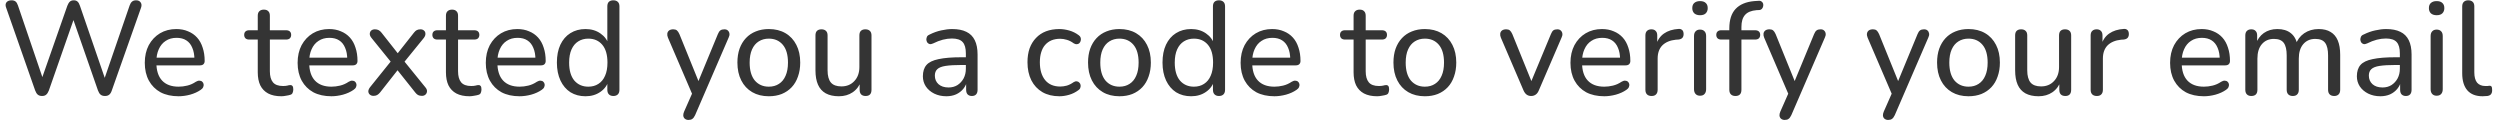 <svg width="263" height="13" viewBox="0 0 263 13" fill="none" xmlns="http://www.w3.org/2000/svg">
<path d="M4.424 10.098C4.237 10.098 4.088 10.051 3.976 9.958C3.864 9.865 3.771 9.715 3.696 9.51L0.644 0.802C0.56 0.587 0.569 0.405 0.672 0.256C0.784 0.107 0.966 0.032 1.218 0.032C1.395 0.032 1.535 0.074 1.638 0.158C1.741 0.242 1.825 0.382 1.89 0.578L4.704 8.838H4.2L7.084 0.606C7.159 0.41 7.247 0.265 7.35 0.172C7.453 0.079 7.588 0.032 7.756 0.032C7.933 0.032 8.069 0.079 8.162 0.172C8.265 0.265 8.349 0.415 8.414 0.62L11.242 8.838H10.794L13.636 0.578C13.701 0.391 13.785 0.256 13.888 0.172C13.991 0.079 14.135 0.032 14.322 0.032C14.537 0.032 14.695 0.107 14.798 0.256C14.901 0.405 14.915 0.587 14.84 0.802L11.76 9.524C11.695 9.72 11.606 9.865 11.494 9.958C11.382 10.051 11.233 10.098 11.046 10.098C10.85 10.098 10.696 10.051 10.584 9.958C10.472 9.865 10.379 9.715 10.304 9.51L7.574 1.67H7.882L5.138 9.524C5.063 9.72 4.97 9.865 4.858 9.958C4.755 10.051 4.611 10.098 4.424 10.098ZM18.787 10.126C18.05 10.126 17.415 9.986 16.883 9.706C16.361 9.417 15.955 9.011 15.665 8.488C15.376 7.956 15.231 7.331 15.231 6.612C15.231 5.903 15.371 5.282 15.651 4.75C15.941 4.218 16.333 3.803 16.827 3.504C17.331 3.205 17.905 3.056 18.549 3.056C19.007 3.056 19.417 3.135 19.781 3.294C20.155 3.443 20.472 3.663 20.733 3.952C20.995 4.241 21.191 4.596 21.321 5.016C21.461 5.427 21.531 5.893 21.531 6.416C21.531 6.565 21.485 6.682 21.391 6.766C21.307 6.841 21.181 6.878 21.013 6.878H16.225V6.066H20.691L20.453 6.262C20.453 5.777 20.379 5.366 20.229 5.03C20.089 4.685 19.879 4.423 19.599 4.246C19.329 4.069 18.988 3.98 18.577 3.98C18.129 3.98 17.747 4.087 17.429 4.302C17.112 4.507 16.869 4.801 16.701 5.184C16.533 5.557 16.449 5.991 16.449 6.486V6.57C16.449 7.41 16.65 8.045 17.051 8.474C17.453 8.903 18.031 9.118 18.787 9.118C19.086 9.118 19.389 9.081 19.697 9.006C20.015 8.931 20.318 8.796 20.607 8.6C20.747 8.516 20.873 8.479 20.985 8.488C21.107 8.488 21.205 8.525 21.279 8.6C21.354 8.665 21.401 8.749 21.419 8.852C21.438 8.945 21.424 9.048 21.377 9.16C21.331 9.272 21.242 9.37 21.111 9.454C20.803 9.669 20.435 9.837 20.005 9.958C19.585 10.07 19.179 10.126 18.787 10.126ZM29.594 10.126C29.044 10.126 28.581 10.028 28.208 9.832C27.844 9.636 27.569 9.351 27.382 8.978C27.205 8.605 27.116 8.147 27.116 7.606V4.162H26.22C26.052 4.162 25.922 4.12 25.828 4.036C25.735 3.943 25.688 3.821 25.688 3.672C25.688 3.513 25.735 3.392 25.828 3.308C25.922 3.224 26.052 3.182 26.22 3.182H27.116V1.656C27.116 1.441 27.172 1.283 27.284 1.18C27.396 1.068 27.555 1.012 27.76 1.012C27.965 1.012 28.119 1.068 28.222 1.18C28.334 1.283 28.39 1.441 28.39 1.656V3.182H30.084C30.262 3.182 30.397 3.224 30.49 3.308C30.584 3.392 30.63 3.513 30.63 3.672C30.63 3.821 30.584 3.943 30.49 4.036C30.397 4.12 30.262 4.162 30.084 4.162H28.39V7.494C28.39 8.007 28.497 8.395 28.712 8.656C28.927 8.917 29.282 9.048 29.776 9.048C29.953 9.048 30.103 9.034 30.224 9.006C30.346 8.969 30.453 8.95 30.546 8.95C30.63 8.941 30.7 8.969 30.756 9.034C30.822 9.099 30.854 9.221 30.854 9.398C30.854 9.529 30.831 9.65 30.784 9.762C30.747 9.865 30.668 9.935 30.546 9.972C30.434 10.009 30.285 10.042 30.098 10.07C29.912 10.107 29.744 10.126 29.594 10.126ZM34.865 10.126C34.128 10.126 33.493 9.986 32.961 9.706C32.439 9.417 32.033 9.011 31.743 8.488C31.454 7.956 31.309 7.331 31.309 6.612C31.309 5.903 31.449 5.282 31.729 4.75C32.019 4.218 32.411 3.803 32.905 3.504C33.409 3.205 33.983 3.056 34.627 3.056C35.085 3.056 35.495 3.135 35.859 3.294C36.233 3.443 36.55 3.663 36.811 3.952C37.073 4.241 37.269 4.596 37.399 5.016C37.539 5.427 37.609 5.893 37.609 6.416C37.609 6.565 37.563 6.682 37.469 6.766C37.385 6.841 37.259 6.878 37.091 6.878H32.303V6.066H36.769L36.531 6.262C36.531 5.777 36.457 5.366 36.307 5.03C36.167 4.685 35.957 4.423 35.677 4.246C35.407 4.069 35.066 3.98 34.655 3.98C34.207 3.98 33.825 4.087 33.507 4.302C33.19 4.507 32.947 4.801 32.779 5.184C32.611 5.557 32.527 5.991 32.527 6.486V6.57C32.527 7.41 32.728 8.045 33.129 8.474C33.531 8.903 34.109 9.118 34.865 9.118C35.164 9.118 35.467 9.081 35.775 9.006C36.093 8.931 36.396 8.796 36.685 8.6C36.825 8.516 36.951 8.479 37.063 8.488C37.185 8.488 37.283 8.525 37.357 8.6C37.432 8.665 37.479 8.749 37.497 8.852C37.516 8.945 37.502 9.048 37.455 9.16C37.409 9.272 37.32 9.37 37.189 9.454C36.881 9.669 36.513 9.837 36.083 9.958C35.663 10.07 35.257 10.126 34.865 10.126ZM39.279 10.084C39.139 10.084 39.018 10.042 38.915 9.958C38.812 9.874 38.757 9.762 38.747 9.622C38.747 9.482 38.808 9.333 38.929 9.174L41.351 6.164V6.794L39.083 3.994C38.953 3.835 38.892 3.686 38.901 3.546C38.91 3.406 38.962 3.294 39.055 3.21C39.158 3.126 39.284 3.084 39.433 3.084C39.592 3.084 39.722 3.112 39.825 3.168C39.937 3.224 40.04 3.313 40.133 3.434L42.065 5.884H41.617L43.549 3.434C43.642 3.313 43.74 3.224 43.843 3.168C43.955 3.112 44.086 3.084 44.235 3.084C44.385 3.084 44.506 3.126 44.599 3.21C44.702 3.294 44.753 3.406 44.753 3.546C44.763 3.686 44.706 3.835 44.585 3.994L42.331 6.766V6.206L44.739 9.174C44.87 9.323 44.931 9.468 44.921 9.608C44.912 9.748 44.856 9.865 44.753 9.958C44.66 10.042 44.538 10.084 44.389 10.084C44.23 10.084 44.095 10.056 43.983 10C43.88 9.944 43.782 9.855 43.689 9.734L41.603 7.116H42.037L39.979 9.734C39.886 9.846 39.783 9.935 39.671 10C39.569 10.056 39.438 10.084 39.279 10.084ZM49.391 10.126C48.84 10.126 48.378 10.028 48.005 9.832C47.641 9.636 47.366 9.351 47.179 8.978C47.002 8.605 46.913 8.147 46.913 7.606V4.162H46.017C45.849 4.162 45.718 4.12 45.625 4.036C45.532 3.943 45.485 3.821 45.485 3.672C45.485 3.513 45.532 3.392 45.625 3.308C45.718 3.224 45.849 3.182 46.017 3.182H46.913V1.656C46.913 1.441 46.969 1.283 47.081 1.18C47.193 1.068 47.352 1.012 47.557 1.012C47.762 1.012 47.916 1.068 48.019 1.18C48.131 1.283 48.187 1.441 48.187 1.656V3.182H49.881C50.058 3.182 50.194 3.224 50.287 3.308C50.38 3.392 50.427 3.513 50.427 3.672C50.427 3.821 50.38 3.943 50.287 4.036C50.194 4.12 50.058 4.162 49.881 4.162H48.187V7.494C48.187 8.007 48.294 8.395 48.509 8.656C48.724 8.917 49.078 9.048 49.573 9.048C49.75 9.048 49.9 9.034 50.021 9.006C50.142 8.969 50.25 8.95 50.343 8.95C50.427 8.941 50.497 8.969 50.553 9.034C50.618 9.099 50.651 9.221 50.651 9.398C50.651 9.529 50.628 9.65 50.581 9.762C50.544 9.865 50.464 9.935 50.343 9.972C50.231 10.009 50.082 10.042 49.895 10.07C49.708 10.107 49.54 10.126 49.391 10.126ZM54.662 10.126C53.925 10.126 53.29 9.986 52.758 9.706C52.236 9.417 51.83 9.011 51.54 8.488C51.251 7.956 51.106 7.331 51.106 6.612C51.106 5.903 51.246 5.282 51.526 4.75C51.816 4.218 52.208 3.803 52.702 3.504C53.206 3.205 53.78 3.056 54.424 3.056C54.882 3.056 55.292 3.135 55.656 3.294C56.03 3.443 56.347 3.663 56.608 3.952C56.87 4.241 57.066 4.596 57.196 5.016C57.336 5.427 57.406 5.893 57.406 6.416C57.406 6.565 57.36 6.682 57.266 6.766C57.182 6.841 57.056 6.878 56.888 6.878H52.1V6.066H56.566L56.328 6.262C56.328 5.777 56.254 5.366 56.104 5.03C55.964 4.685 55.754 4.423 55.474 4.246C55.204 4.069 54.863 3.98 54.452 3.98C54.004 3.98 53.622 4.087 53.304 4.302C52.987 4.507 52.744 4.801 52.576 5.184C52.408 5.557 52.324 5.991 52.324 6.486V6.57C52.324 7.41 52.525 8.045 52.926 8.474C53.328 8.903 53.906 9.118 54.662 9.118C54.961 9.118 55.264 9.081 55.572 9.006C55.89 8.931 56.193 8.796 56.482 8.6C56.622 8.516 56.748 8.479 56.86 8.488C56.982 8.488 57.08 8.525 57.154 8.6C57.229 8.665 57.276 8.749 57.294 8.852C57.313 8.945 57.299 9.048 57.252 9.16C57.206 9.272 57.117 9.37 56.986 9.454C56.678 9.669 56.31 9.837 55.88 9.958C55.46 10.07 55.054 10.126 54.662 10.126ZM61.595 10.126C60.997 10.126 60.47 9.986 60.013 9.706C59.565 9.417 59.215 9.006 58.963 8.474C58.711 7.933 58.585 7.303 58.585 6.584C58.585 5.856 58.706 5.231 58.949 4.708C59.201 4.176 59.551 3.77 59.999 3.49C60.456 3.201 60.988 3.056 61.595 3.056C62.201 3.056 62.724 3.21 63.163 3.518C63.601 3.817 63.895 4.218 64.045 4.722H63.891V0.676C63.891 0.461 63.942 0.303 64.045 0.2C64.157 0.088 64.315 0.032 64.521 0.032C64.726 0.032 64.885 0.088 64.997 0.2C65.109 0.303 65.165 0.461 65.165 0.676V9.44C65.165 9.655 65.109 9.818 64.997 9.93C64.885 10.042 64.726 10.098 64.521 10.098C64.325 10.098 64.171 10.042 64.059 9.93C63.947 9.818 63.891 9.655 63.891 9.44V8.166L64.045 8.418C63.905 8.941 63.611 9.356 63.163 9.664C62.724 9.972 62.201 10.126 61.595 10.126ZM61.889 9.118C62.299 9.118 62.654 9.02 62.953 8.824C63.261 8.628 63.494 8.343 63.653 7.97C63.821 7.597 63.905 7.135 63.905 6.584C63.905 5.763 63.723 5.137 63.359 4.708C62.995 4.279 62.505 4.064 61.889 4.064C61.487 4.064 61.133 4.162 60.825 4.358C60.526 4.545 60.293 4.825 60.125 5.198C59.957 5.571 59.873 6.033 59.873 6.584C59.873 7.405 60.055 8.035 60.419 8.474C60.792 8.903 61.282 9.118 61.889 9.118ZM72.426 12.618C72.277 12.618 72.151 12.576 72.048 12.492C71.955 12.417 71.899 12.31 71.88 12.17C71.871 12.039 71.899 11.899 71.964 11.75L72.916 9.594V10.126L70.27 3.966C70.205 3.807 70.181 3.663 70.2 3.532C70.219 3.401 70.279 3.294 70.382 3.21C70.494 3.126 70.643 3.084 70.83 3.084C70.989 3.084 71.115 3.121 71.208 3.196C71.301 3.271 71.39 3.401 71.474 3.588L73.672 9.006H73.28L75.52 3.588C75.595 3.401 75.683 3.271 75.786 3.196C75.889 3.121 76.029 3.084 76.206 3.084C76.365 3.084 76.486 3.126 76.57 3.21C76.663 3.294 76.719 3.401 76.738 3.532C76.757 3.663 76.729 3.803 76.654 3.952L73.126 12.114C73.033 12.31 72.935 12.441 72.832 12.506C72.739 12.581 72.603 12.618 72.426 12.618ZM80.879 10.126C80.207 10.126 79.624 9.981 79.129 9.692C78.634 9.403 78.252 8.992 77.981 8.46C77.71 7.928 77.575 7.303 77.575 6.584C77.575 6.043 77.65 5.557 77.799 5.128C77.958 4.689 78.182 4.316 78.471 4.008C78.76 3.7 79.106 3.467 79.507 3.308C79.918 3.14 80.375 3.056 80.879 3.056C81.551 3.056 82.134 3.201 82.629 3.49C83.124 3.779 83.506 4.19 83.777 4.722C84.048 5.245 84.183 5.865 84.183 6.584C84.183 7.125 84.104 7.615 83.945 8.054C83.796 8.493 83.576 8.866 83.287 9.174C82.998 9.482 82.648 9.72 82.237 9.888C81.836 10.047 81.383 10.126 80.879 10.126ZM80.879 9.118C81.29 9.118 81.644 9.02 81.943 8.824C82.251 8.628 82.484 8.343 82.643 7.97C82.811 7.597 82.895 7.135 82.895 6.584C82.895 5.763 82.713 5.137 82.349 4.708C81.985 4.279 81.495 4.064 80.879 4.064C80.478 4.064 80.123 4.162 79.815 4.358C79.516 4.545 79.283 4.825 79.115 5.198C78.947 5.571 78.863 6.033 78.863 6.584C78.863 7.405 79.045 8.035 79.409 8.474C79.782 8.903 80.272 9.118 80.879 9.118ZM88.251 10.126C87.7 10.126 87.238 10.023 86.865 9.818C86.501 9.613 86.23 9.309 86.053 8.908C85.876 8.507 85.787 8.003 85.787 7.396V3.728C85.787 3.513 85.838 3.355 85.941 3.252C86.053 3.14 86.212 3.084 86.417 3.084C86.622 3.084 86.781 3.14 86.893 3.252C87.005 3.355 87.061 3.513 87.061 3.728V7.396C87.061 7.975 87.178 8.404 87.411 8.684C87.644 8.955 88.013 9.09 88.517 9.09C89.077 9.09 89.53 8.903 89.875 8.53C90.23 8.157 90.407 7.662 90.407 7.046V3.728C90.407 3.513 90.458 3.355 90.561 3.252C90.673 3.14 90.832 3.084 91.037 3.084C91.242 3.084 91.401 3.14 91.513 3.252C91.625 3.355 91.681 3.513 91.681 3.728V9.44C91.681 9.879 91.476 10.098 91.065 10.098C90.86 10.098 90.701 10.042 90.589 9.93C90.486 9.818 90.435 9.655 90.435 9.44V8.222L90.617 8.46C90.43 9.001 90.127 9.417 89.707 9.706C89.296 9.986 88.811 10.126 88.251 10.126ZM99.551 10.126C99.085 10.126 98.66 10.033 98.277 9.846C97.904 9.659 97.61 9.407 97.395 9.09C97.19 8.773 97.087 8.418 97.087 8.026C97.087 7.522 97.213 7.125 97.465 6.836C97.717 6.547 98.142 6.341 98.739 6.22C99.337 6.089 100.139 6.024 101.147 6.024H101.805V6.836H101.175C100.457 6.836 99.887 6.869 99.467 6.934C99.057 6.999 98.767 7.116 98.599 7.284C98.431 7.443 98.347 7.667 98.347 7.956C98.347 8.32 98.473 8.619 98.725 8.852C98.987 9.085 99.341 9.202 99.789 9.202C100.144 9.202 100.457 9.118 100.727 8.95C100.998 8.773 101.213 8.539 101.371 8.25C101.53 7.951 101.609 7.611 101.609 7.228V5.618C101.609 5.067 101.497 4.671 101.273 4.428C101.049 4.176 100.671 4.05 100.139 4.05C99.831 4.05 99.514 4.092 99.187 4.176C98.861 4.26 98.52 4.391 98.165 4.568C98.025 4.633 97.904 4.657 97.801 4.638C97.699 4.61 97.615 4.554 97.549 4.47C97.493 4.377 97.461 4.279 97.451 4.176C97.451 4.064 97.475 3.957 97.521 3.854C97.577 3.751 97.671 3.677 97.801 3.63C98.212 3.425 98.618 3.28 99.019 3.196C99.43 3.103 99.813 3.056 100.167 3.056C100.774 3.056 101.273 3.154 101.665 3.35C102.057 3.537 102.351 3.831 102.547 4.232C102.743 4.624 102.841 5.128 102.841 5.744V9.44C102.841 9.655 102.79 9.818 102.687 9.93C102.585 10.042 102.435 10.098 102.239 10.098C102.053 10.098 101.903 10.042 101.791 9.93C101.689 9.818 101.637 9.655 101.637 9.44V8.446H101.763C101.689 8.791 101.549 9.09 101.343 9.342C101.138 9.594 100.881 9.79 100.573 9.93C100.275 10.061 99.934 10.126 99.551 10.126ZM111.451 10.126C110.76 10.126 110.163 9.981 109.659 9.692C109.155 9.393 108.767 8.978 108.497 8.446C108.226 7.905 108.091 7.27 108.091 6.542C108.091 6.001 108.165 5.515 108.315 5.086C108.473 4.657 108.697 4.293 108.987 3.994C109.276 3.686 109.626 3.453 110.037 3.294C110.457 3.135 110.928 3.056 111.451 3.056C111.777 3.056 112.123 3.107 112.487 3.21C112.851 3.313 113.187 3.481 113.495 3.714C113.597 3.789 113.663 3.877 113.691 3.98C113.719 4.073 113.719 4.171 113.691 4.274C113.672 4.377 113.625 4.465 113.551 4.54C113.485 4.605 113.397 4.643 113.285 4.652C113.182 4.661 113.07 4.629 112.949 4.554C112.725 4.386 112.487 4.265 112.235 4.19C111.992 4.115 111.759 4.078 111.535 4.078C111.189 4.078 110.881 4.134 110.611 4.246C110.349 4.358 110.125 4.521 109.939 4.736C109.761 4.941 109.626 5.198 109.533 5.506C109.439 5.805 109.393 6.155 109.393 6.556C109.393 7.349 109.579 7.975 109.953 8.432C110.326 8.88 110.853 9.104 111.535 9.104C111.759 9.104 111.992 9.071 112.235 9.006C112.477 8.931 112.715 8.81 112.949 8.642C113.07 8.567 113.182 8.539 113.285 8.558C113.387 8.567 113.471 8.609 113.537 8.684C113.611 8.749 113.658 8.833 113.677 8.936C113.695 9.029 113.686 9.127 113.649 9.23C113.621 9.333 113.555 9.417 113.453 9.482C113.154 9.706 112.827 9.869 112.473 9.972C112.118 10.075 111.777 10.126 111.451 10.126ZM117.766 10.126C117.094 10.126 116.51 9.981 116.016 9.692C115.521 9.403 115.138 8.992 114.868 8.46C114.597 7.928 114.462 7.303 114.462 6.584C114.462 6.043 114.536 5.557 114.686 5.128C114.844 4.689 115.068 4.316 115.358 4.008C115.647 3.7 115.992 3.467 116.394 3.308C116.804 3.14 117.262 3.056 117.766 3.056C118.438 3.056 119.021 3.201 119.516 3.49C120.01 3.779 120.393 4.19 120.664 4.722C120.934 5.245 121.07 5.865 121.07 6.584C121.07 7.125 120.99 7.615 120.832 8.054C120.682 8.493 120.463 8.866 120.174 9.174C119.884 9.482 119.534 9.72 119.124 9.888C118.722 10.047 118.27 10.126 117.766 10.126ZM117.766 9.118C118.176 9.118 118.531 9.02 118.83 8.824C119.138 8.628 119.371 8.343 119.53 7.97C119.698 7.597 119.782 7.135 119.782 6.584C119.782 5.763 119.6 5.137 119.236 4.708C118.872 4.279 118.382 4.064 117.766 4.064C117.364 4.064 117.01 4.162 116.702 4.358C116.403 4.545 116.17 4.825 116.002 5.198C115.834 5.571 115.75 6.033 115.75 6.584C115.75 7.405 115.932 8.035 116.296 8.474C116.669 8.903 117.159 9.118 117.766 9.118ZM125.306 10.126C124.708 10.126 124.181 9.986 123.724 9.706C123.276 9.417 122.926 9.006 122.674 8.474C122.422 7.933 122.296 7.303 122.296 6.584C122.296 5.856 122.417 5.231 122.66 4.708C122.912 4.176 123.262 3.77 123.71 3.49C124.167 3.201 124.699 3.056 125.306 3.056C125.912 3.056 126.435 3.21 126.874 3.518C127.312 3.817 127.606 4.218 127.756 4.722H127.602V0.676C127.602 0.461 127.653 0.303 127.756 0.2C127.868 0.088 128.026 0.032 128.232 0.032C128.437 0.032 128.596 0.088 128.708 0.2C128.82 0.303 128.876 0.461 128.876 0.676V9.44C128.876 9.655 128.82 9.818 128.708 9.93C128.596 10.042 128.437 10.098 128.232 10.098C128.036 10.098 127.882 10.042 127.77 9.93C127.658 9.818 127.602 9.655 127.602 9.44V8.166L127.756 8.418C127.616 8.941 127.322 9.356 126.874 9.664C126.435 9.972 125.912 10.126 125.306 10.126ZM125.6 9.118C126.01 9.118 126.365 9.02 126.664 8.824C126.972 8.628 127.205 8.343 127.364 7.97C127.532 7.597 127.616 7.135 127.616 6.584C127.616 5.763 127.434 5.137 127.07 4.708C126.706 4.279 126.216 4.064 125.6 4.064C125.198 4.064 124.844 4.162 124.536 4.358C124.237 4.545 124.004 4.825 123.836 5.198C123.668 5.571 123.584 6.033 123.584 6.584C123.584 7.405 123.766 8.035 124.13 8.474C124.503 8.903 124.993 9.118 125.6 9.118ZM134.068 10.126C133.331 10.126 132.696 9.986 132.164 9.706C131.642 9.417 131.236 9.011 130.946 8.488C130.657 7.956 130.512 7.331 130.512 6.612C130.512 5.903 130.652 5.282 130.932 4.75C131.222 4.218 131.614 3.803 132.108 3.504C132.612 3.205 133.186 3.056 133.83 3.056C134.288 3.056 134.698 3.135 135.062 3.294C135.436 3.443 135.753 3.663 136.014 3.952C136.276 4.241 136.472 4.596 136.602 5.016C136.742 5.427 136.812 5.893 136.812 6.416C136.812 6.565 136.766 6.682 136.672 6.766C136.588 6.841 136.462 6.878 136.294 6.878H131.506V6.066H135.972L135.734 6.262C135.734 5.777 135.66 5.366 135.51 5.03C135.37 4.685 135.16 4.423 134.88 4.246C134.61 4.069 134.269 3.98 133.858 3.98C133.41 3.98 133.028 4.087 132.71 4.302C132.393 4.507 132.15 4.801 131.982 5.184C131.814 5.557 131.73 5.991 131.73 6.486V6.57C131.73 7.41 131.931 8.045 132.332 8.474C132.734 8.903 133.312 9.118 134.068 9.118C134.367 9.118 134.67 9.081 134.978 9.006C135.296 8.931 135.599 8.796 135.888 8.6C136.028 8.516 136.154 8.479 136.266 8.488C136.388 8.488 136.486 8.525 136.56 8.6C136.635 8.665 136.682 8.749 136.7 8.852C136.719 8.945 136.705 9.048 136.658 9.16C136.612 9.272 136.523 9.37 136.392 9.454C136.084 9.669 135.716 9.837 135.286 9.958C134.866 10.07 134.46 10.126 134.068 10.126ZM144.875 10.126C144.325 10.126 143.863 10.028 143.489 9.832C143.125 9.636 142.85 9.351 142.663 8.978C142.486 8.605 142.397 8.147 142.397 7.606V4.162H141.501C141.333 4.162 141.203 4.12 141.109 4.036C141.016 3.943 140.969 3.821 140.969 3.672C140.969 3.513 141.016 3.392 141.109 3.308C141.203 3.224 141.333 3.182 141.501 3.182H142.397V1.656C142.397 1.441 142.453 1.283 142.565 1.18C142.677 1.068 142.836 1.012 143.041 1.012C143.247 1.012 143.401 1.068 143.503 1.18C143.615 1.283 143.671 1.441 143.671 1.656V3.182H145.365C145.543 3.182 145.678 3.224 145.771 3.308C145.865 3.392 145.911 3.513 145.911 3.672C145.911 3.821 145.865 3.943 145.771 4.036C145.678 4.12 145.543 4.162 145.365 4.162H143.671V7.494C143.671 8.007 143.779 8.395 143.993 8.656C144.208 8.917 144.563 9.048 145.057 9.048C145.235 9.048 145.384 9.034 145.505 9.006C145.627 8.969 145.734 8.95 145.827 8.95C145.911 8.941 145.981 8.969 146.037 9.034C146.103 9.099 146.135 9.221 146.135 9.398C146.135 9.529 146.112 9.65 146.065 9.762C146.028 9.865 145.949 9.935 145.827 9.972C145.715 10.009 145.566 10.042 145.379 10.07C145.193 10.107 145.025 10.126 144.875 10.126ZM149.895 10.126C149.223 10.126 148.639 9.981 148.145 9.692C147.65 9.403 147.267 8.992 146.997 8.46C146.726 7.928 146.591 7.303 146.591 6.584C146.591 6.043 146.665 5.557 146.815 5.128C146.973 4.689 147.197 4.316 147.487 4.008C147.776 3.7 148.121 3.467 148.523 3.308C148.933 3.14 149.391 3.056 149.895 3.056C150.567 3.056 151.15 3.201 151.645 3.49C152.139 3.779 152.522 4.19 152.793 4.722C153.063 5.245 153.199 5.865 153.199 6.584C153.199 7.125 153.119 7.615 152.961 8.054C152.811 8.493 152.592 8.866 152.303 9.174C152.013 9.482 151.663 9.72 151.253 9.888C150.851 10.047 150.399 10.126 149.895 10.126ZM149.895 9.118C150.305 9.118 150.66 9.02 150.959 8.824C151.267 8.628 151.5 8.343 151.659 7.97C151.827 7.597 151.911 7.135 151.911 6.584C151.911 5.763 151.729 5.137 151.365 4.708C151.001 4.279 150.511 4.064 149.895 4.064C149.493 4.064 149.139 4.162 148.831 4.358C148.532 4.545 148.299 4.825 148.131 5.198C147.963 5.571 147.879 6.033 147.879 6.584C147.879 7.405 148.061 8.035 148.425 8.474C148.798 8.903 149.288 9.118 149.895 9.118ZM161.071 10.098C160.894 10.098 160.74 10.051 160.609 9.958C160.478 9.865 160.366 9.715 160.273 9.51L157.893 3.966C157.828 3.807 157.804 3.663 157.823 3.532C157.842 3.401 157.902 3.294 158.005 3.21C158.117 3.126 158.266 3.084 158.453 3.084C158.612 3.084 158.738 3.121 158.831 3.196C158.924 3.271 159.013 3.401 159.097 3.588L161.295 9.006H160.903L163.157 3.588C163.232 3.401 163.316 3.271 163.409 3.196C163.512 3.121 163.652 3.084 163.829 3.084C163.988 3.084 164.109 3.126 164.193 3.21C164.286 3.294 164.342 3.401 164.361 3.532C164.38 3.663 164.352 3.803 164.277 3.952L161.883 9.51C161.799 9.715 161.687 9.865 161.547 9.958C161.416 10.051 161.258 10.098 161.071 10.098ZM168.768 10.126C168.03 10.126 167.396 9.986 166.864 9.706C166.341 9.417 165.935 9.011 165.646 8.488C165.356 7.956 165.212 7.331 165.212 6.612C165.212 5.903 165.352 5.282 165.632 4.75C165.921 4.218 166.313 3.803 166.808 3.504C167.312 3.205 167.886 3.056 168.53 3.056C168.987 3.056 169.398 3.135 169.762 3.294C170.135 3.443 170.452 3.663 170.714 3.952C170.975 4.241 171.171 4.596 171.302 5.016C171.442 5.427 171.512 5.893 171.512 6.416C171.512 6.565 171.465 6.682 171.372 6.766C171.288 6.841 171.162 6.878 170.994 6.878H166.206V6.066H170.672L170.434 6.262C170.434 5.777 170.359 5.366 170.21 5.03C170.07 4.685 169.86 4.423 169.58 4.246C169.309 4.069 168.968 3.98 168.558 3.98C168.11 3.98 167.727 4.087 167.41 4.302C167.092 4.507 166.85 4.801 166.682 5.184C166.514 5.557 166.43 5.991 166.43 6.486V6.57C166.43 7.41 166.63 8.045 167.032 8.474C167.433 8.903 168.012 9.118 168.768 9.118C169.066 9.118 169.37 9.081 169.678 9.006C169.995 8.931 170.298 8.796 170.588 8.6C170.728 8.516 170.854 8.479 170.966 8.488C171.087 8.488 171.185 8.525 171.26 8.6C171.334 8.665 171.381 8.749 171.4 8.852C171.418 8.945 171.404 9.048 171.358 9.16C171.311 9.272 171.222 9.37 171.092 9.454C170.784 9.669 170.415 9.837 169.986 9.958C169.566 10.07 169.16 10.126 168.768 10.126ZM173.754 10.098C173.54 10.098 173.376 10.042 173.264 9.93C173.152 9.818 173.096 9.655 173.096 9.44V3.728C173.096 3.513 173.152 3.355 173.264 3.252C173.376 3.14 173.53 3.084 173.726 3.084C173.922 3.084 174.072 3.14 174.174 3.252C174.286 3.355 174.342 3.513 174.342 3.728V4.806H174.202C174.352 4.246 174.632 3.821 175.042 3.532C175.453 3.243 175.971 3.079 176.596 3.042C176.746 3.033 176.867 3.07 176.96 3.154C177.054 3.229 177.105 3.359 177.114 3.546C177.124 3.723 177.082 3.868 176.988 3.98C176.895 4.083 176.75 4.143 176.554 4.162L176.302 4.176C175.686 4.241 175.21 4.442 174.874 4.778C174.548 5.114 174.384 5.576 174.384 6.164V9.44C174.384 9.655 174.328 9.818 174.216 9.93C174.114 10.042 173.96 10.098 173.754 10.098ZM178.84 10.07C178.644 10.07 178.49 10.009 178.378 9.888C178.266 9.767 178.21 9.599 178.21 9.384V3.798C178.21 3.574 178.266 3.406 178.378 3.294C178.49 3.173 178.644 3.112 178.84 3.112C179.045 3.112 179.204 3.173 179.316 3.294C179.428 3.406 179.484 3.574 179.484 3.798V9.384C179.484 9.599 179.428 9.767 179.316 9.888C179.213 10.009 179.054 10.07 178.84 10.07ZM178.84 1.6C178.588 1.6 178.387 1.535 178.238 1.404C178.098 1.264 178.028 1.082 178.028 0.858C178.028 0.615 178.098 0.433 178.238 0.312C178.387 0.181 178.588 0.116 178.84 0.116C179.11 0.116 179.311 0.181 179.442 0.312C179.582 0.433 179.652 0.615 179.652 0.858C179.652 1.082 179.582 1.264 179.442 1.404C179.311 1.535 179.11 1.6 178.84 1.6ZM182.568 10.098C182.362 10.098 182.204 10.042 182.092 9.93C181.98 9.818 181.924 9.655 181.924 9.44V4.162H181.084C180.916 4.162 180.785 4.12 180.692 4.036C180.598 3.943 180.552 3.821 180.552 3.672C180.552 3.513 180.598 3.392 180.692 3.308C180.785 3.224 180.916 3.182 181.084 3.182H182.274L181.924 3.518V3C181.924 2.095 182.143 1.409 182.582 0.942C183.03 0.466 183.683 0.191 184.542 0.116L184.976 0.088C185.116 0.069 185.228 0.093 185.312 0.158C185.396 0.214 185.452 0.289 185.48 0.382C185.508 0.475 185.508 0.573 185.48 0.676C185.461 0.769 185.419 0.853 185.354 0.928C185.288 1.003 185.204 1.045 185.102 1.054L184.794 1.068C184.234 1.115 183.828 1.283 183.576 1.572C183.324 1.852 183.198 2.272 183.198 2.832V3.392L183.016 3.182H184.626C184.803 3.182 184.938 3.224 185.032 3.308C185.125 3.392 185.172 3.513 185.172 3.672C185.172 3.821 185.125 3.943 185.032 4.036C184.938 4.12 184.803 4.162 184.626 4.162H183.198V9.44C183.198 9.879 182.988 10.098 182.568 10.098ZM187.748 12.618C187.599 12.618 187.473 12.576 187.37 12.492C187.277 12.417 187.221 12.31 187.202 12.17C187.193 12.039 187.221 11.899 187.286 11.75L188.238 9.594V10.126L185.592 3.966C185.527 3.807 185.504 3.663 185.522 3.532C185.541 3.401 185.602 3.294 185.704 3.21C185.816 3.126 185.966 3.084 186.152 3.084C186.311 3.084 186.437 3.121 186.53 3.196C186.624 3.271 186.712 3.401 186.796 3.588L188.994 9.006H188.602L190.842 3.588C190.917 3.401 191.006 3.271 191.108 3.196C191.211 3.121 191.351 3.084 191.528 3.084C191.687 3.084 191.808 3.126 191.892 3.21C191.986 3.294 192.042 3.401 192.06 3.532C192.079 3.663 192.051 3.803 191.976 3.952L188.448 12.114C188.355 12.31 188.257 12.441 188.154 12.506C188.061 12.581 187.926 12.618 187.748 12.618ZM198.631 12.618C198.482 12.618 198.356 12.576 198.253 12.492C198.16 12.417 198.104 12.31 198.085 12.17C198.076 12.039 198.104 11.899 198.169 11.75L199.121 9.594V10.126L196.475 3.966C196.41 3.807 196.386 3.663 196.405 3.532C196.424 3.401 196.484 3.294 196.587 3.21C196.699 3.126 196.848 3.084 197.035 3.084C197.194 3.084 197.32 3.121 197.413 3.196C197.506 3.271 197.595 3.401 197.679 3.588L199.877 9.006H199.485L201.725 3.588C201.8 3.401 201.888 3.271 201.991 3.196C202.094 3.121 202.234 3.084 202.411 3.084C202.57 3.084 202.691 3.126 202.775 3.21C202.868 3.294 202.924 3.401 202.943 3.532C202.962 3.663 202.934 3.803 202.859 3.952L199.331 12.114C199.238 12.31 199.14 12.441 199.037 12.506C198.944 12.581 198.808 12.618 198.631 12.618ZM207.084 10.126C206.412 10.126 205.829 9.981 205.334 9.692C204.839 9.403 204.457 8.992 204.186 8.46C203.915 7.928 203.78 7.303 203.78 6.584C203.78 6.043 203.855 5.557 204.004 5.128C204.163 4.689 204.387 4.316 204.676 4.008C204.965 3.7 205.311 3.467 205.712 3.308C206.123 3.14 206.58 3.056 207.084 3.056C207.756 3.056 208.339 3.201 208.834 3.49C209.329 3.779 209.711 4.19 209.982 4.722C210.253 5.245 210.388 5.865 210.388 6.584C210.388 7.125 210.309 7.615 210.15 8.054C210.001 8.493 209.781 8.866 209.492 9.174C209.203 9.482 208.853 9.72 208.442 9.888C208.041 10.047 207.588 10.126 207.084 10.126ZM207.084 9.118C207.495 9.118 207.849 9.02 208.148 8.824C208.456 8.628 208.689 8.343 208.848 7.97C209.016 7.597 209.1 7.135 209.1 6.584C209.1 5.763 208.918 5.137 208.554 4.708C208.19 4.279 207.7 4.064 207.084 4.064C206.683 4.064 206.328 4.162 206.02 4.358C205.721 4.545 205.488 4.825 205.32 5.198C205.152 5.571 205.068 6.033 205.068 6.584C205.068 7.405 205.25 8.035 205.614 8.474C205.987 8.903 206.477 9.118 207.084 9.118ZM214.456 10.126C213.905 10.126 213.443 10.023 213.07 9.818C212.706 9.613 212.435 9.309 212.258 8.908C212.081 8.507 211.992 8.003 211.992 7.396V3.728C211.992 3.513 212.043 3.355 212.146 3.252C212.258 3.14 212.417 3.084 212.622 3.084C212.827 3.084 212.986 3.14 213.098 3.252C213.21 3.355 213.266 3.513 213.266 3.728V7.396C213.266 7.975 213.383 8.404 213.616 8.684C213.849 8.955 214.218 9.09 214.722 9.09C215.282 9.09 215.735 8.903 216.08 8.53C216.435 8.157 216.612 7.662 216.612 7.046V3.728C216.612 3.513 216.663 3.355 216.766 3.252C216.878 3.14 217.037 3.084 217.242 3.084C217.447 3.084 217.606 3.14 217.718 3.252C217.83 3.355 217.886 3.513 217.886 3.728V9.44C217.886 9.879 217.681 10.098 217.27 10.098C217.065 10.098 216.906 10.042 216.794 9.93C216.691 9.818 216.64 9.655 216.64 9.44V8.222L216.822 8.46C216.635 9.001 216.332 9.417 215.912 9.706C215.501 9.986 215.016 10.126 214.456 10.126ZM220.594 10.098C220.379 10.098 220.216 10.042 220.104 9.93C219.992 9.818 219.936 9.655 219.936 9.44V3.728C219.936 3.513 219.992 3.355 220.104 3.252C220.216 3.14 220.37 3.084 220.566 3.084C220.762 3.084 220.911 3.14 221.014 3.252C221.126 3.355 221.182 3.513 221.182 3.728V4.806H221.042C221.191 4.246 221.471 3.821 221.882 3.532C222.293 3.243 222.811 3.079 223.436 3.042C223.585 3.033 223.707 3.07 223.8 3.154C223.893 3.229 223.945 3.359 223.954 3.546C223.963 3.723 223.921 3.868 223.828 3.98C223.735 4.083 223.59 4.143 223.394 4.162L223.142 4.176C222.526 4.241 222.05 4.442 221.714 4.778C221.387 5.114 221.224 5.576 221.224 6.164V9.44C221.224 9.655 221.168 9.818 221.056 9.93C220.953 10.042 220.799 10.098 220.594 10.098ZM231.85 10.126C231.112 10.126 230.478 9.986 229.946 9.706C229.423 9.417 229.017 9.011 228.728 8.488C228.438 7.956 228.294 7.331 228.294 6.612C228.294 5.903 228.434 5.282 228.714 4.75C229.003 4.218 229.395 3.803 229.89 3.504C230.394 3.205 230.968 3.056 231.612 3.056C232.069 3.056 232.48 3.135 232.844 3.294C233.217 3.443 233.534 3.663 233.796 3.952C234.057 4.241 234.253 4.596 234.384 5.016C234.524 5.427 234.594 5.893 234.594 6.416C234.594 6.565 234.547 6.682 234.454 6.766C234.37 6.841 234.244 6.878 234.076 6.878H229.288V6.066H233.754L233.516 6.262C233.516 5.777 233.441 5.366 233.292 5.03C233.152 4.685 232.942 4.423 232.662 4.246C232.391 4.069 232.05 3.98 231.64 3.98C231.192 3.98 230.809 4.087 230.492 4.302C230.174 4.507 229.932 4.801 229.764 5.184C229.596 5.557 229.512 5.991 229.512 6.486V6.57C229.512 7.41 229.712 8.045 230.114 8.474C230.515 8.903 231.094 9.118 231.85 9.118C232.148 9.118 232.452 9.081 232.76 9.006C233.077 8.931 233.38 8.796 233.67 8.6C233.81 8.516 233.936 8.479 234.048 8.488C234.169 8.488 234.267 8.525 234.342 8.6C234.416 8.665 234.463 8.749 234.482 8.852C234.5 8.945 234.486 9.048 234.44 9.16C234.393 9.272 234.304 9.37 234.174 9.454C233.866 9.669 233.497 9.837 233.068 9.958C232.648 10.07 232.242 10.126 231.85 10.126ZM236.836 10.098C236.64 10.098 236.486 10.042 236.374 9.93C236.262 9.818 236.206 9.655 236.206 9.44V3.728C236.206 3.513 236.262 3.355 236.374 3.252C236.486 3.14 236.64 3.084 236.836 3.084C237.032 3.084 237.182 3.14 237.284 3.252C237.396 3.355 237.452 3.513 237.452 3.728V4.918L237.298 4.666C237.476 4.153 237.76 3.756 238.152 3.476C238.554 3.196 239.03 3.056 239.58 3.056C240.159 3.056 240.626 3.196 240.98 3.476C241.335 3.747 241.573 4.162 241.694 4.722H241.498C241.666 4.209 241.965 3.803 242.394 3.504C242.833 3.205 243.342 3.056 243.92 3.056C244.434 3.056 244.854 3.159 245.18 3.364C245.516 3.56 245.768 3.859 245.936 4.26C246.104 4.652 246.188 5.156 246.188 5.772V9.44C246.188 9.655 246.132 9.818 246.02 9.93C245.908 10.042 245.754 10.098 245.558 10.098C245.353 10.098 245.194 10.042 245.082 9.93C244.97 9.818 244.914 9.655 244.914 9.44V5.828C244.914 5.231 244.812 4.792 244.606 4.512C244.401 4.232 244.056 4.092 243.57 4.092C243.038 4.092 242.614 4.279 242.296 4.652C241.988 5.016 241.834 5.52 241.834 6.164V9.44C241.834 9.655 241.778 9.818 241.666 9.93C241.564 10.042 241.41 10.098 241.204 10.098C240.999 10.098 240.84 10.042 240.728 9.93C240.616 9.818 240.56 9.655 240.56 9.44V5.828C240.56 5.231 240.458 4.792 240.252 4.512C240.047 4.232 239.702 4.092 239.216 4.092C238.684 4.092 238.26 4.279 237.942 4.652C237.634 5.016 237.48 5.52 237.48 6.164V9.44C237.48 9.879 237.266 10.098 236.836 10.098ZM250.407 10.126C249.94 10.126 249.516 10.033 249.133 9.846C248.76 9.659 248.466 9.407 248.251 9.09C248.046 8.773 247.943 8.418 247.943 8.026C247.943 7.522 248.069 7.125 248.321 6.836C248.573 6.547 248.998 6.341 249.595 6.22C250.192 6.089 250.995 6.024 252.003 6.024H252.661V6.836H252.031C251.312 6.836 250.743 6.869 250.323 6.934C249.912 6.999 249.623 7.116 249.455 7.284C249.287 7.443 249.203 7.667 249.203 7.956C249.203 8.32 249.329 8.619 249.581 8.852C249.842 9.085 250.197 9.202 250.645 9.202C251 9.202 251.312 9.118 251.583 8.95C251.854 8.773 252.068 8.539 252.227 8.25C252.386 7.951 252.465 7.611 252.465 7.228V5.618C252.465 5.067 252.353 4.671 252.129 4.428C251.905 4.176 251.527 4.05 250.995 4.05C250.687 4.05 250.37 4.092 250.043 4.176C249.716 4.26 249.376 4.391 249.021 4.568C248.881 4.633 248.76 4.657 248.657 4.638C248.554 4.61 248.47 4.554 248.405 4.47C248.349 4.377 248.316 4.279 248.307 4.176C248.307 4.064 248.33 3.957 248.377 3.854C248.433 3.751 248.526 3.677 248.657 3.63C249.068 3.425 249.474 3.28 249.875 3.196C250.286 3.103 250.668 3.056 251.023 3.056C251.63 3.056 252.129 3.154 252.521 3.35C252.913 3.537 253.207 3.831 253.403 4.232C253.599 4.624 253.697 5.128 253.697 5.744V9.44C253.697 9.655 253.646 9.818 253.543 9.93C253.44 10.042 253.291 10.098 253.095 10.098C252.908 10.098 252.759 10.042 252.647 9.93C252.544 9.818 252.493 9.655 252.493 9.44V8.446H252.619C252.544 8.791 252.404 9.09 252.199 9.342C251.994 9.594 251.737 9.79 251.429 9.93C251.13 10.061 250.79 10.126 250.407 10.126ZM256.332 10.07C256.136 10.07 255.982 10.009 255.87 9.888C255.758 9.767 255.702 9.599 255.702 9.384V3.798C255.702 3.574 255.758 3.406 255.87 3.294C255.982 3.173 256.136 3.112 256.332 3.112C256.537 3.112 256.696 3.173 256.808 3.294C256.92 3.406 256.976 3.574 256.976 3.798V9.384C256.976 9.599 256.92 9.767 256.808 9.888C256.705 10.009 256.546 10.07 256.332 10.07ZM256.332 1.6C256.08 1.6 255.879 1.535 255.73 1.404C255.59 1.264 255.52 1.082 255.52 0.858C255.52 0.615 255.59 0.433 255.73 0.312C255.879 0.181 256.08 0.116 256.332 0.116C256.602 0.116 256.803 0.181 256.934 0.312C257.074 0.433 257.144 0.615 257.144 0.858C257.144 1.082 257.074 1.264 256.934 1.404C256.803 1.535 256.602 1.6 256.332 1.6ZM261.166 10.126C260.466 10.126 259.934 9.921 259.57 9.51C259.206 9.09 259.024 8.488 259.024 7.704V0.676C259.024 0.461 259.08 0.303 259.192 0.2C259.304 0.088 259.458 0.032 259.654 0.032C259.859 0.032 260.018 0.088 260.13 0.2C260.242 0.303 260.298 0.461 260.298 0.676V7.606C260.298 8.091 260.396 8.455 260.592 8.698C260.797 8.931 261.087 9.048 261.46 9.048C261.544 9.048 261.619 9.048 261.684 9.048C261.749 9.039 261.815 9.029 261.88 9.02C261.983 9.011 262.057 9.039 262.104 9.104C262.151 9.169 262.174 9.3 262.174 9.496C262.174 9.673 262.132 9.813 262.048 9.916C261.973 10.009 261.847 10.07 261.67 10.098C261.586 10.107 261.502 10.112 261.418 10.112C261.334 10.121 261.25 10.126 261.166 10.126Z" fill="#343434"/>
</svg>
